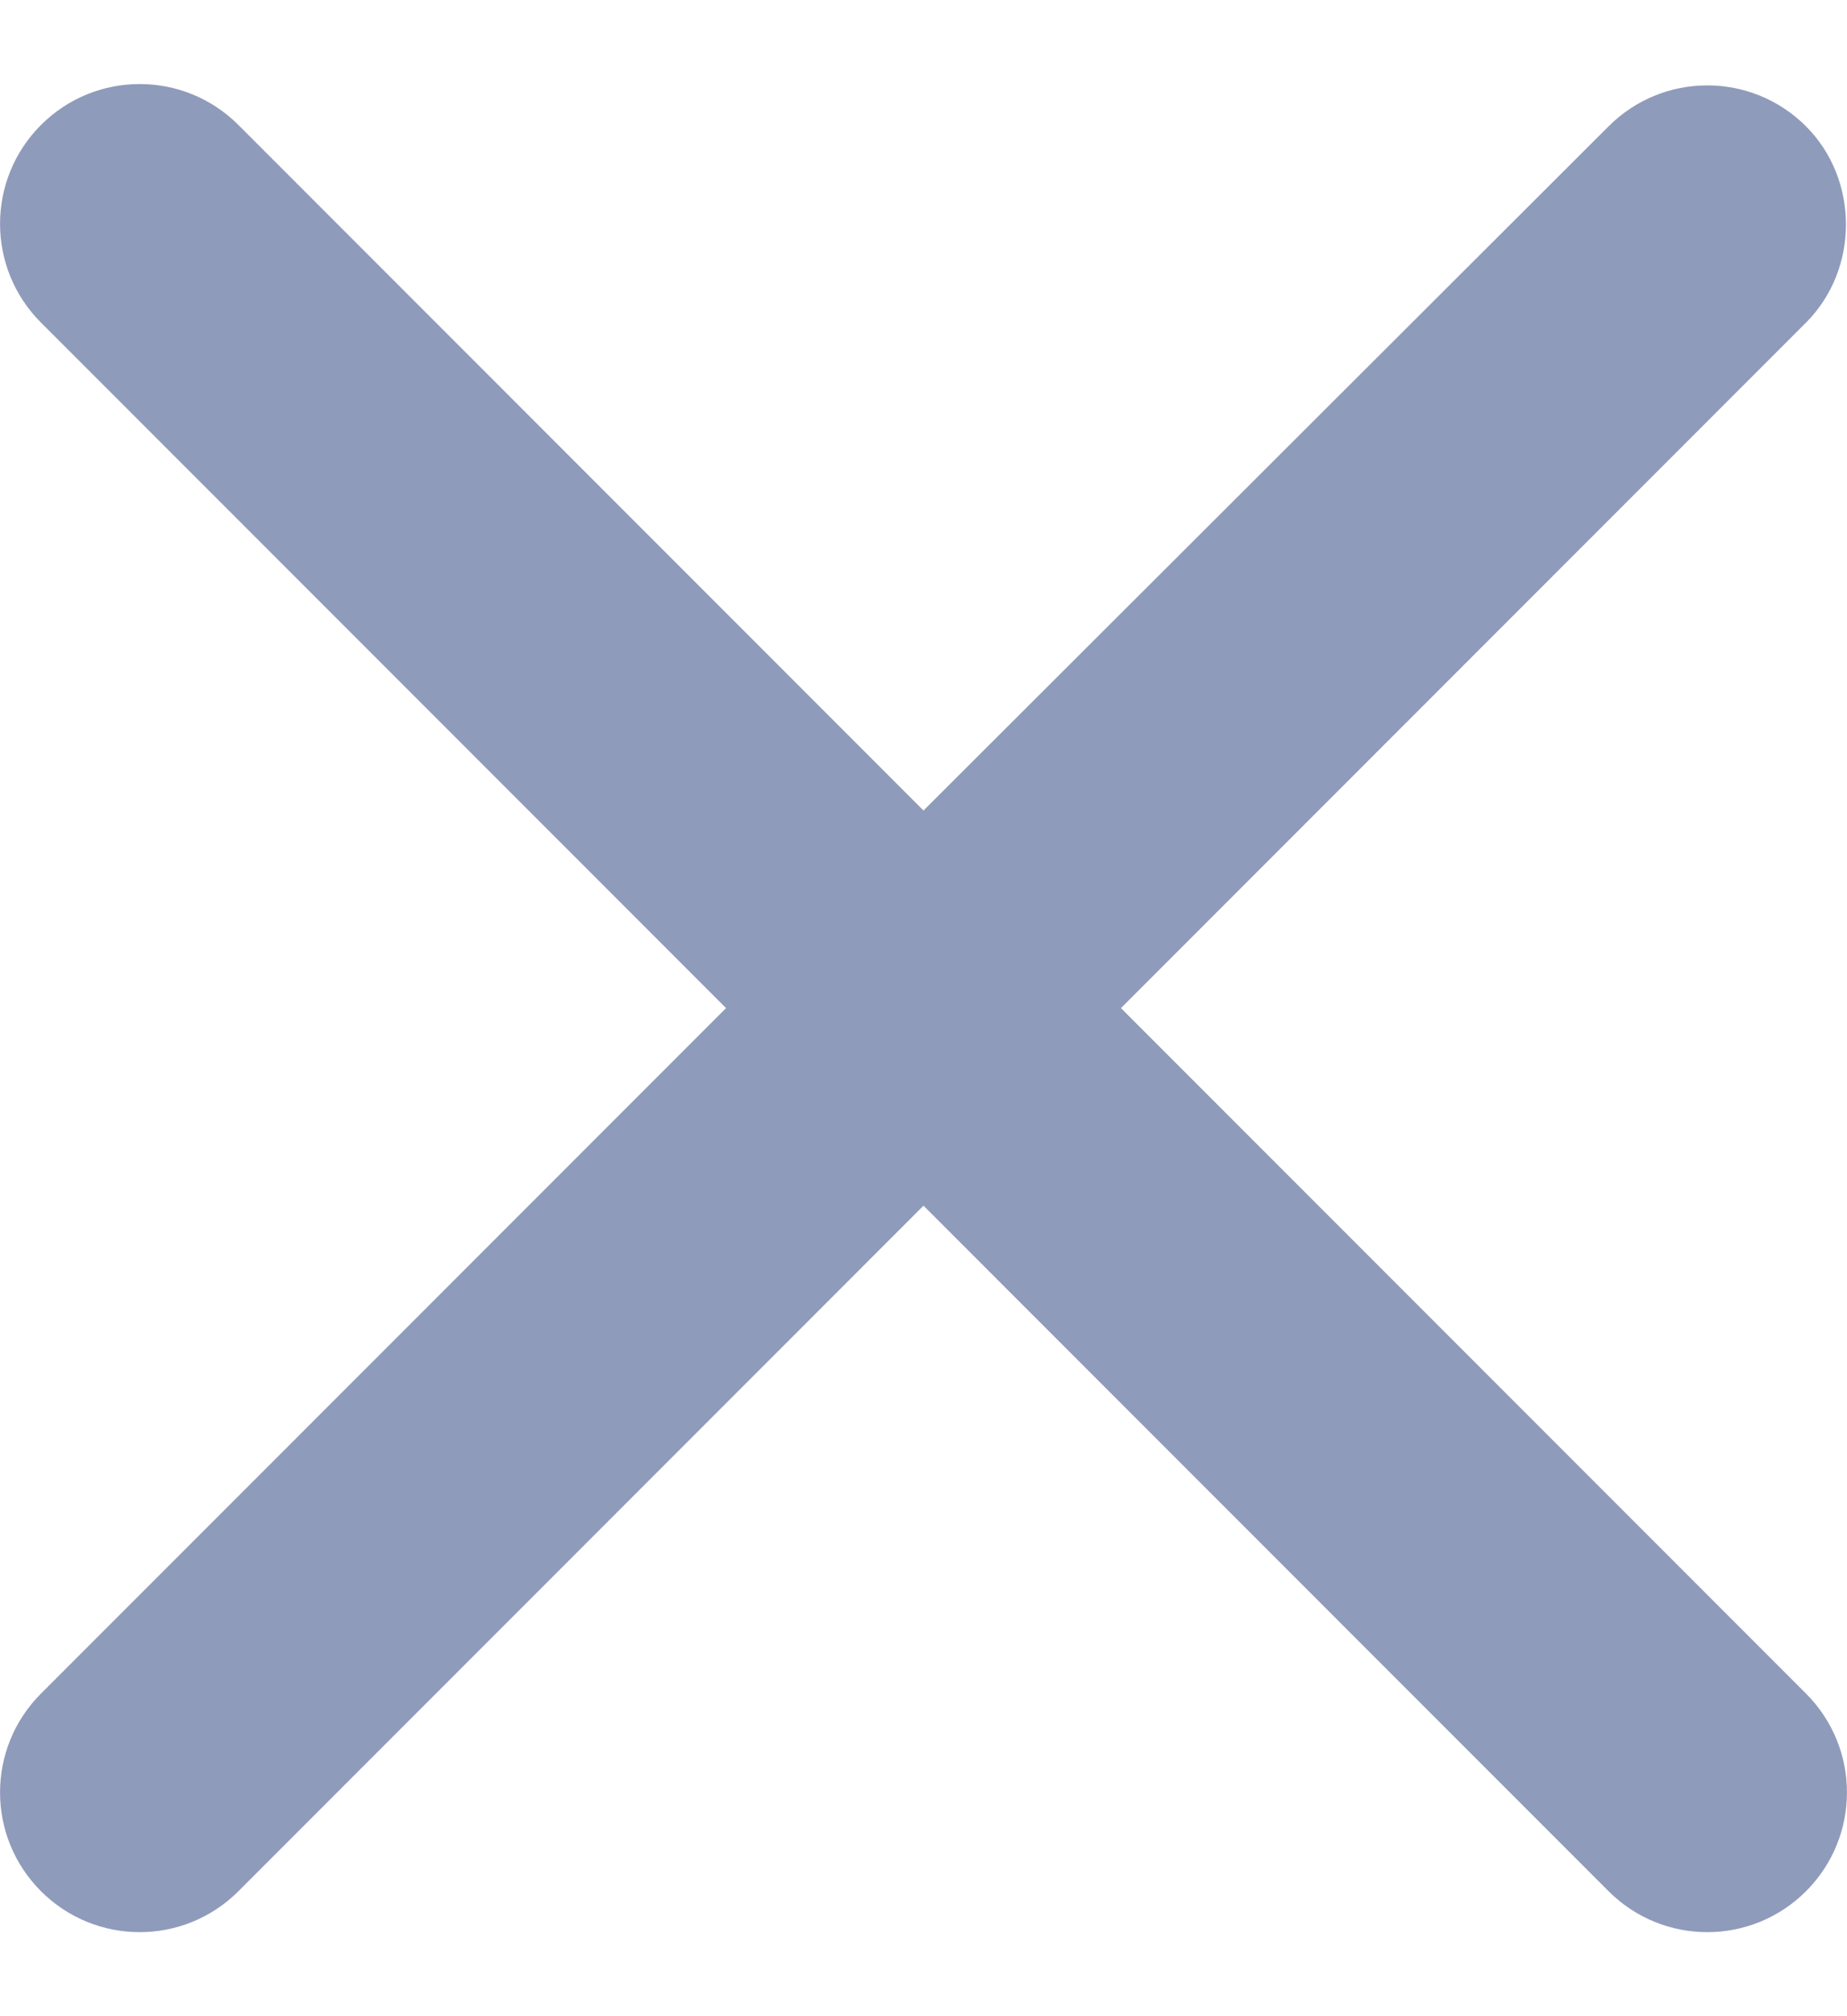 <svg width="11" height="12" viewBox="0 0 11 12" fill="none" xmlns="http://www.w3.org/2000/svg">
<path d="M10.756 0.752C10.431 0.427 9.905 0.427 9.58 0.752L5.5 4.824L1.42 0.744C1.095 0.419 0.569 0.419 0.244 0.744C-0.081 1.069 -0.081 1.595 0.244 1.92L4.324 6L0.244 10.08C-0.081 10.405 -0.081 10.931 0.244 11.256C0.569 11.581 1.095 11.581 1.42 11.256L5.5 7.176L9.58 11.256C9.905 11.581 10.431 11.581 10.756 11.256C11.081 10.931 11.081 10.405 10.756 10.08L6.676 6L10.756 1.92C11.073 1.603 11.073 1.069 10.756 0.752Z" fill="#8F9BBA"/>
</svg>
